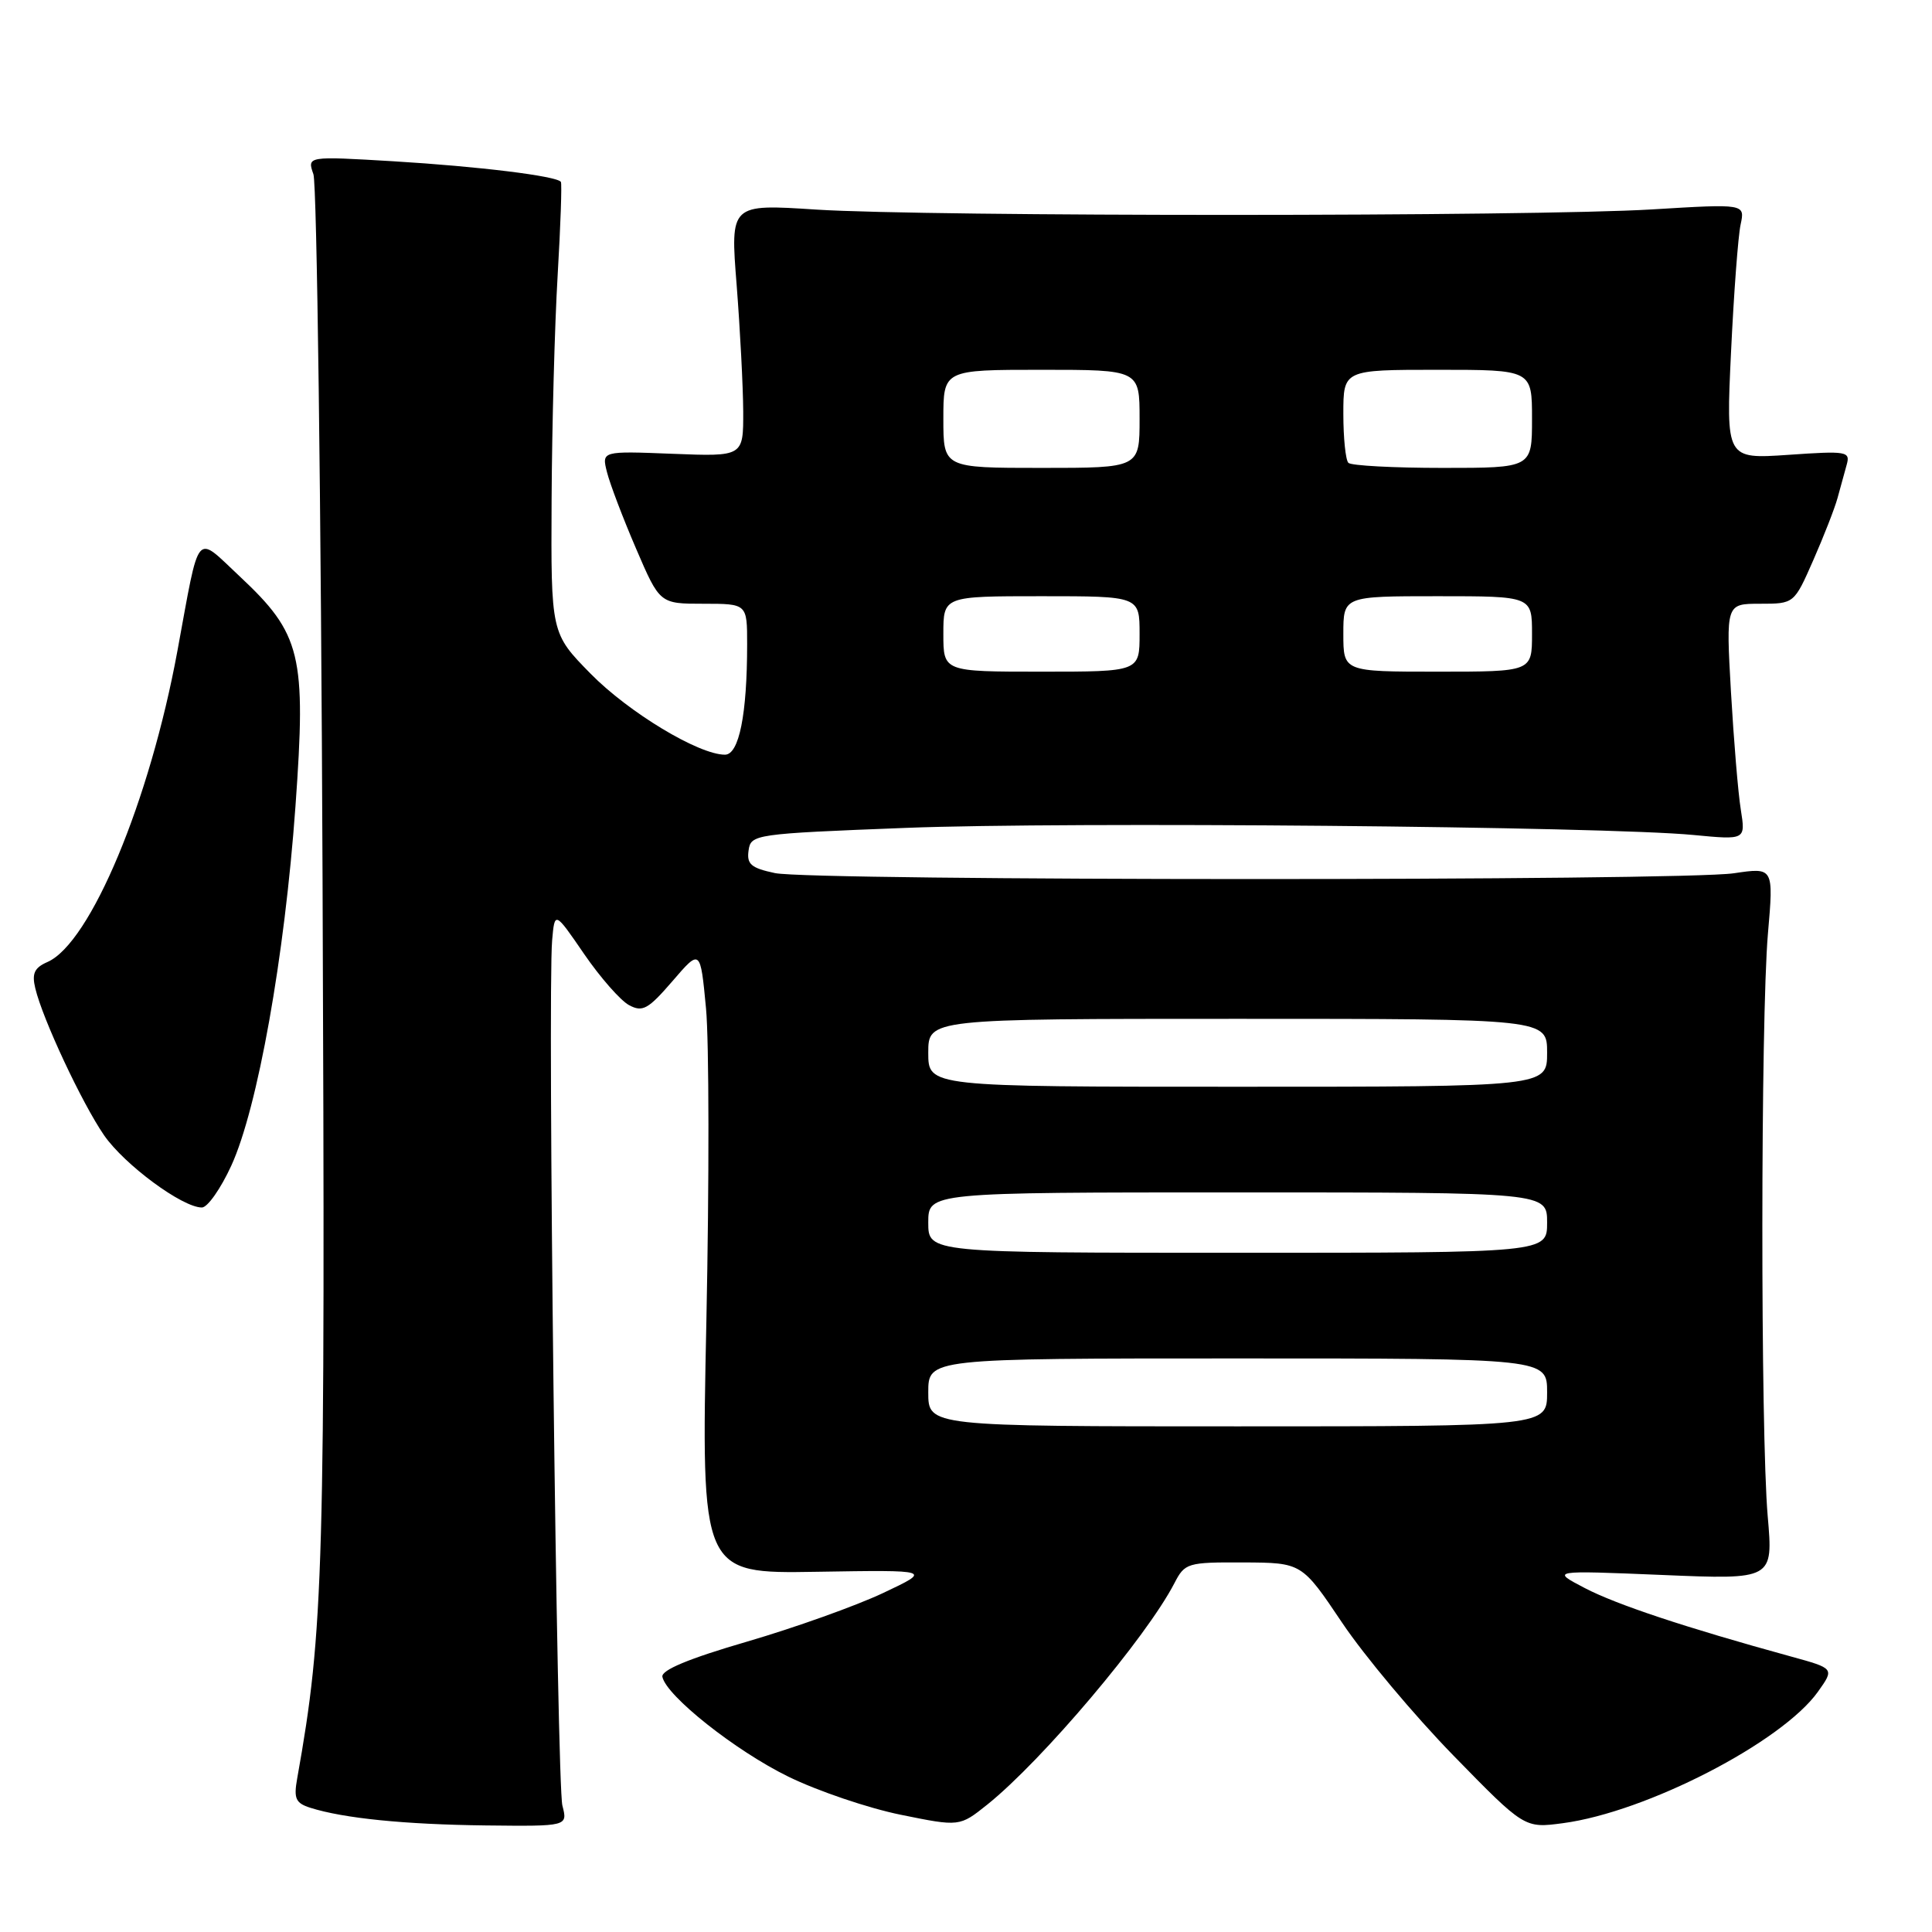 <?xml version="1.0" encoding="UTF-8" standalone="no"?>
<!DOCTYPE svg PUBLIC "-//W3C//DTD SVG 1.1//EN" "http://www.w3.org/Graphics/SVG/1.1/DTD/svg11.dtd" >
<svg xmlns="http://www.w3.org/2000/svg" xmlns:xlink="http://www.w3.org/1999/xlink" version="1.1" viewBox="0 0 256 256">
 <g >
 <path fill="currentColor"
d=" M 74.52 239.25 C 73.79 236.44 72.55 131.68 73.16 124.61 C 73.50 120.72 73.50 120.72 77.40 126.41 C 79.55 129.54 82.23 132.59 83.36 133.19 C 85.15 134.15 85.89 133.73 89.11 130.00 C 92.80 125.71 92.80 125.71 93.55 133.61 C 93.96 137.95 93.98 156.58 93.60 175.01 C 92.90 208.52 92.90 208.52 108.20 208.27 C 123.50 208.02 123.50 208.02 117.00 211.09 C 113.42 212.78 105.33 215.67 99.00 217.52 C 91.27 219.77 87.59 221.30 87.77 222.19 C 88.29 224.72 97.46 231.99 104.45 235.41 C 108.33 237.31 115.02 239.58 119.33 240.46 C 127.15 242.05 127.15 242.05 130.83 239.11 C 138.12 233.26 151.89 216.97 155.61 209.79 C 157.00 207.10 157.32 207.00 164.78 207.03 C 172.50 207.07 172.50 207.07 177.84 215.02 C 180.77 219.39 187.41 227.31 192.58 232.61 C 202.00 242.26 202.00 242.26 207.10 241.58 C 218.16 240.11 236.12 230.85 240.89 224.16 C 243.08 221.08 243.08 221.08 237.29 219.49 C 223.28 215.64 214.18 212.61 210.00 210.43 C 205.50 208.08 205.50 208.08 220.23 208.69 C 234.96 209.31 234.96 209.31 234.23 200.90 C 233.27 189.85 233.29 134.93 234.26 123.71 C 235.02 114.93 235.02 114.93 229.76 115.71 C 222.82 116.75 107.60 116.73 102.69 115.69 C 99.52 115.02 98.93 114.51 99.19 112.69 C 99.49 110.55 99.94 110.48 120.00 109.70 C 141.49 108.86 212.54 109.50 224.40 110.64 C 231.30 111.30 231.30 111.30 230.67 107.31 C 230.31 105.11 229.73 98.07 229.36 91.66 C 228.70 80.00 228.70 80.00 233.21 80.00 C 237.73 80.00 237.73 80.00 240.26 74.25 C 241.65 71.09 243.10 67.38 243.48 66.00 C 243.85 64.62 244.40 62.64 244.69 61.60 C 245.20 59.81 244.74 59.73 236.96 60.27 C 228.70 60.83 228.70 60.83 229.37 46.67 C 229.74 38.87 230.31 31.26 230.64 29.75 C 231.23 27.00 231.23 27.00 218.87 27.75 C 202.96 28.71 122.98 28.72 108.13 27.77 C 96.76 27.03 96.76 27.03 97.61 37.77 C 98.07 43.67 98.46 51.20 98.48 54.50 C 98.50 60.50 98.50 60.50 89.11 60.13 C 79.72 59.76 79.72 59.76 80.43 62.57 C 80.82 64.12 82.55 68.67 84.28 72.69 C 87.42 80.00 87.42 80.00 93.21 80.00 C 99.00 80.00 99.00 80.00 99.00 85.36 C 99.00 94.66 97.93 100.00 96.06 100.00 C 92.58 100.00 83.30 94.40 78.25 89.26 C 73.00 83.91 73.00 83.91 73.09 66.21 C 73.14 56.47 73.50 43.10 73.89 36.50 C 74.28 29.90 74.47 24.32 74.32 24.10 C 73.77 23.32 63.40 22.05 52.14 21.37 C 40.69 20.69 40.69 20.69 41.53 23.09 C 41.99 24.42 42.54 66.45 42.74 116.49 C 43.11 208.61 42.91 215.86 39.38 235.65 C 38.90 238.32 39.17 238.92 41.12 239.54 C 45.55 240.94 53.58 241.75 64.37 241.88 C 75.23 242.00 75.23 242.00 74.52 239.25 Z  M 30.65 154.45 C 34.14 146.83 37.72 126.78 39.15 106.84 C 40.59 86.75 39.92 84.01 31.74 76.35 C 25.79 70.79 26.52 69.91 23.51 86.24 C 19.85 106.13 11.98 124.97 6.29 127.47 C 4.55 128.23 4.20 128.99 4.68 130.97 C 5.65 135.04 10.86 146.17 13.79 150.43 C 16.49 154.33 24.16 160.00 26.75 160.00 C 27.50 160.00 29.25 157.50 30.65 154.45 Z  M 123.00 184.50 C 123.00 180.00 123.00 180.00 164.00 180.00 C 205.00 180.00 205.00 180.00 205.00 184.50 C 205.00 189.00 205.00 189.00 164.00 189.00 C 123.00 189.00 123.00 189.00 123.00 184.50 Z  M 123.00 162.00 C 123.00 158.00 123.00 158.00 164.00 158.00 C 205.00 158.00 205.00 158.00 205.00 162.00 C 205.00 166.00 205.00 166.00 164.00 166.00 C 123.00 166.00 123.00 166.00 123.00 162.00 Z  M 123.00 139.50 C 123.00 135.00 123.00 135.00 164.00 135.00 C 205.00 135.00 205.00 135.00 205.00 139.50 C 205.00 144.00 205.00 144.00 164.00 144.00 C 123.00 144.00 123.00 144.00 123.00 139.50 Z  M 125.00 84.00 C 125.00 79.00 125.00 79.00 138.00 79.00 C 151.00 79.00 151.00 79.00 151.00 84.00 C 151.00 89.00 151.00 89.00 138.00 89.00 C 125.00 89.00 125.00 89.00 125.00 84.00 Z  M 178.00 84.00 C 178.00 79.00 178.00 79.00 190.50 79.00 C 203.00 79.00 203.00 79.00 203.00 84.00 C 203.00 89.00 203.00 89.00 190.50 89.00 C 178.00 89.00 178.00 89.00 178.00 84.00 Z  M 125.00 55.50 C 125.00 49.00 125.00 49.00 138.00 49.00 C 151.00 49.00 151.00 49.00 151.00 55.50 C 151.00 62.00 151.00 62.00 138.00 62.00 C 125.00 62.00 125.00 62.00 125.00 55.50 Z  M 178.67 61.33 C 178.30 60.97 178.00 58.04 178.00 54.83 C 178.00 49.00 178.00 49.00 190.50 49.00 C 203.00 49.00 203.00 49.00 203.00 55.50 C 203.00 62.00 203.00 62.00 191.17 62.00 C 184.66 62.00 179.03 61.70 178.67 61.33 Z "/>
</g>
</svg>